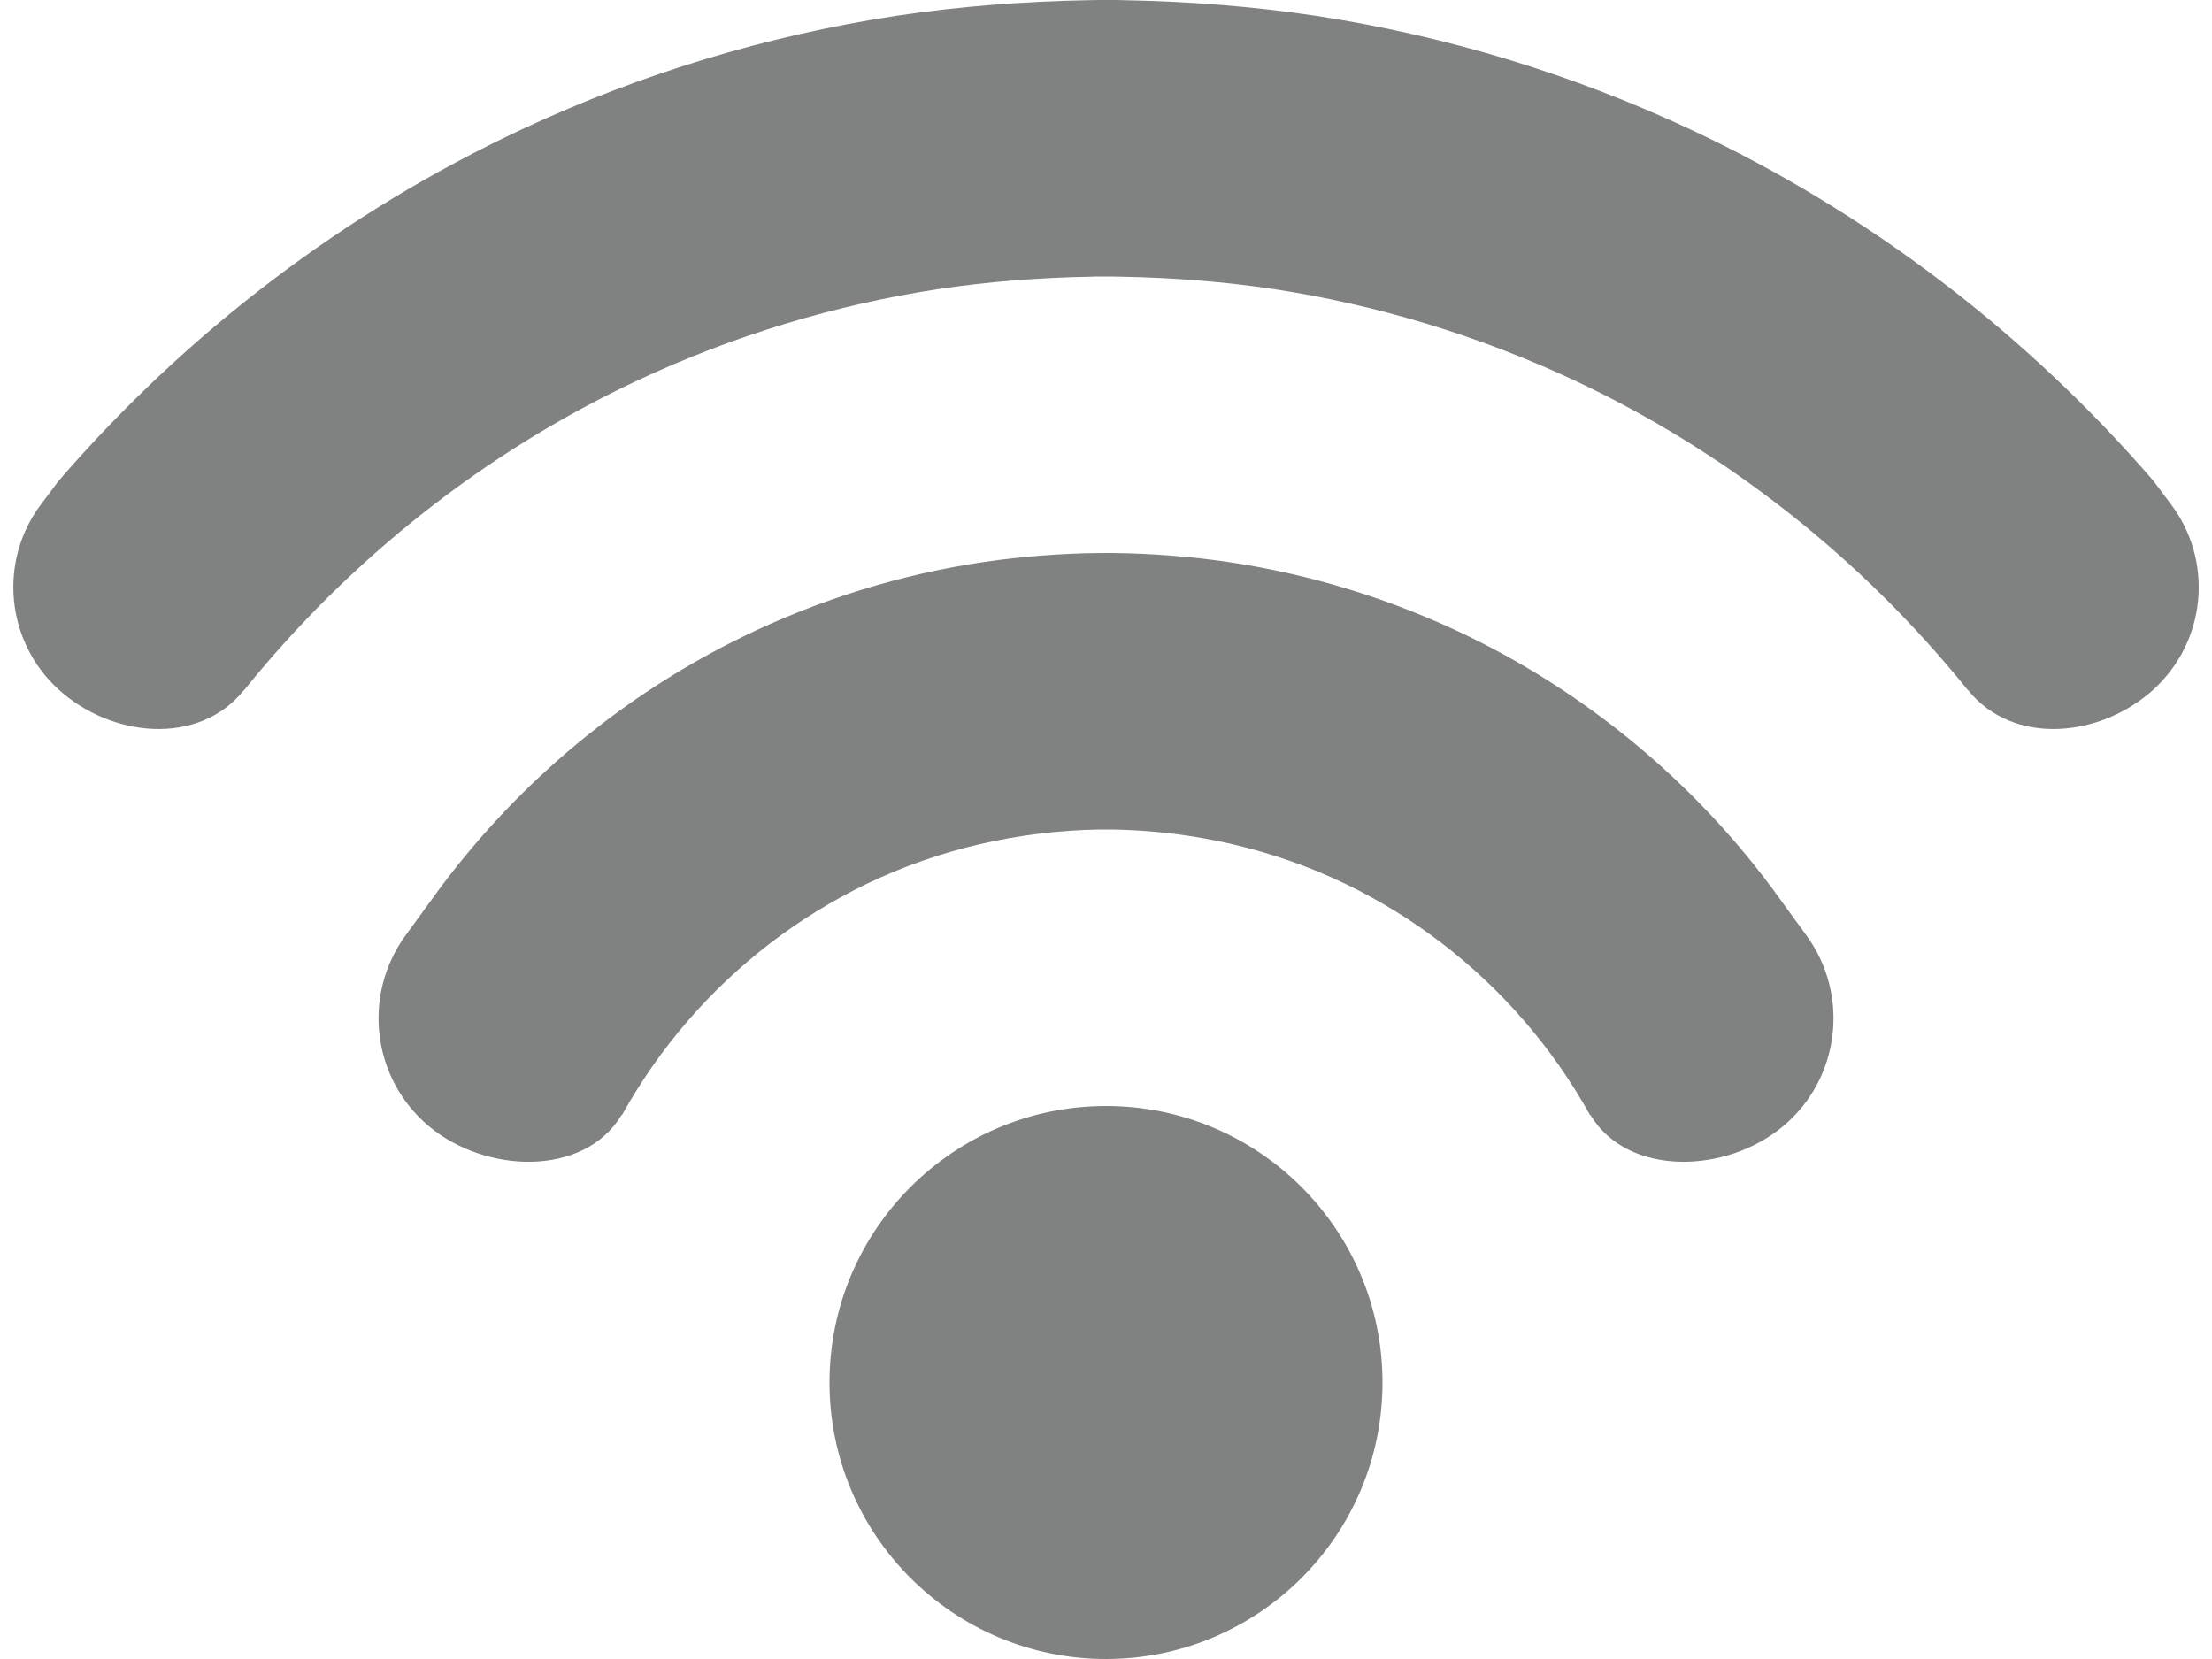 <svg width="24" height="18" viewBox="0 0 24 18" fill="none" xmlns="http://www.w3.org/2000/svg">
<path fill-rule="evenodd" clip-rule="evenodd" d="M12 12C13.656 12 15 13.344 15 15C15 16.656 13.656 18 12 18C10.344 18 9 16.656 9 15C9 13.344 10.344 12 12 12ZM11.961 9C11.948 9 11.936 9 11.922 9C11.049 9.017 10.19 9.211 9.401 9.591C8.663 9.947 8 10.455 7.464 11.075C7.191 11.389 6.953 11.732 6.75 12.095C6.75 12.095 6.744 12.098 6.738 12.107C6.332 12.768 5.27 12.736 4.653 12.219C4.037 11.703 3.927 10.797 4.401 10.148C4.581 9.9 4.68 9.765 4.68 9.765C4.8 9.597 4.926 9.434 5.057 9.276C5.838 8.329 6.812 7.545 7.904 6.986C8.724 6.566 9.611 6.273 10.52 6.122C10.934 6.053 11.351 6.016 11.769 6.003C11.846 6.002 11.924 6 12 6H12.059C12.116 6.002 12.174 6.002 12.231 6.003C12.65 6.016 13.067 6.053 13.481 6.122C14.39 6.273 15.276 6.566 16.097 6.986C17.189 7.545 18.162 8.329 18.944 9.276C19.074 9.434 19.2 9.597 19.32 9.765C19.32 9.765 19.419 9.9 19.599 10.148C20.073 10.797 19.964 11.703 19.347 12.219C18.731 12.736 17.669 12.768 17.262 12.107C17.256 12.098 17.25 12.095 17.25 12.095C17.048 11.732 16.809 11.389 16.536 11.075C16.001 10.455 15.338 9.947 14.6 9.591C13.811 9.211 12.951 9.017 12.078 9C12.053 9 12.026 9 12 9H11.961ZM11.922 3C11.897 3 11.871 3 11.844 3.002C11.285 3.012 10.727 3.054 10.172 3.138C9.053 3.309 7.959 3.642 6.933 4.12C5.27 4.897 3.801 6.06 2.652 7.484C2.652 7.484 2.651 7.484 2.649 7.485C2.154 8.103 1.202 8 0.632 7.478C0.062 6.955 -0.019 6.085 0.447 5.469C0.57 5.306 0.638 5.215 0.638 5.215C2.021 3.614 3.737 2.303 5.663 1.403C6.947 0.802 8.318 0.387 9.719 0.172C10.41 0.068 11.108 0.015 11.807 0.002C11.904 0 11.952 0 12 0H12.078C12.108 0 12.146 0 12.194 0.002C12.893 0.015 13.59 0.068 14.282 0.172C15.683 0.387 17.054 0.802 18.338 1.403C20.264 2.303 21.98 3.614 23.363 5.215C23.363 5.215 23.43 5.306 23.553 5.469C24.02 6.085 23.939 6.955 23.369 7.478C22.799 8 21.846 8.103 21.351 7.485C21.35 7.484 21.348 7.484 21.348 7.484C20.199 6.06 18.731 4.897 17.067 4.12C16.041 3.642 14.948 3.309 13.829 3.138C13.274 3.054 12.716 3.012 12.156 3.002C12.104 3 12.051 3 12 3H11.922Z" fill="#2C2D2E" fill-opacity="0.6"/>
</svg>
